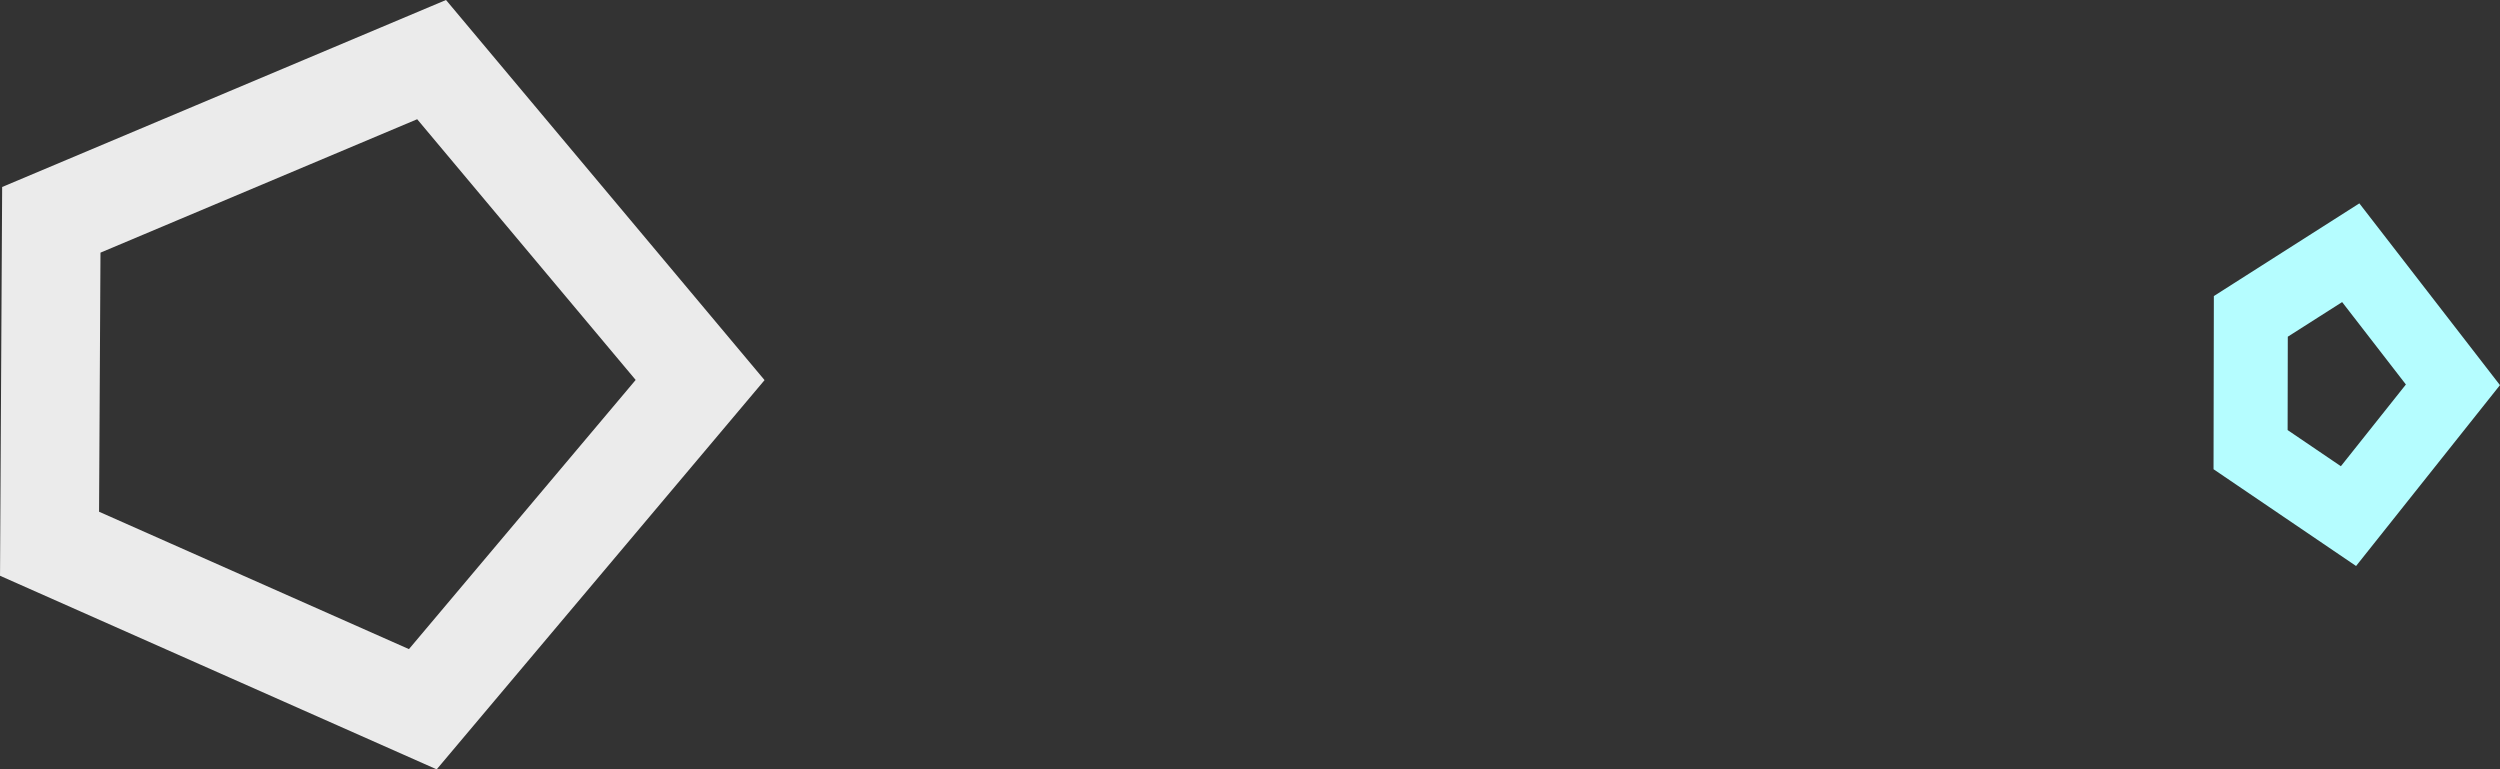 <svg version="1.1" xmlns="http://www.w3.org/2000/svg" xmlns:xlink="http://www.w3.org/1999/xlink" width="50.667" height="15.593" viewBox="0,0,50.667,15.593"><rect x="0" y="0" width="50.667" height="15.593" fill="#333333" stroke="none"/><g transform="translate(-232.404,-172.209)"><g data-paper-data="{&quot;isPaintingLayer&quot;:true}" fill="none" fill-rule="nonzero" stroke-linecap="butt" stroke-linejoin="miter" stroke-miterlimit="10" stroke-dasharray="" stroke-dashoffset="0" style="mix-blend-mode: normal"><path d="M233.408,183.229l0.036,-6.565l7.707,-3.247l5.442,6.494l-5.62,6.672z" stroke="#ebebeb" stroke-width="2"/><path d="M278.016,181.322l0.005,-2.701l2.025,-1.29l2.071,2.677l-2.117,2.661z" stroke="#b5fdff" stroke-width="1.5"/></g></g></svg>